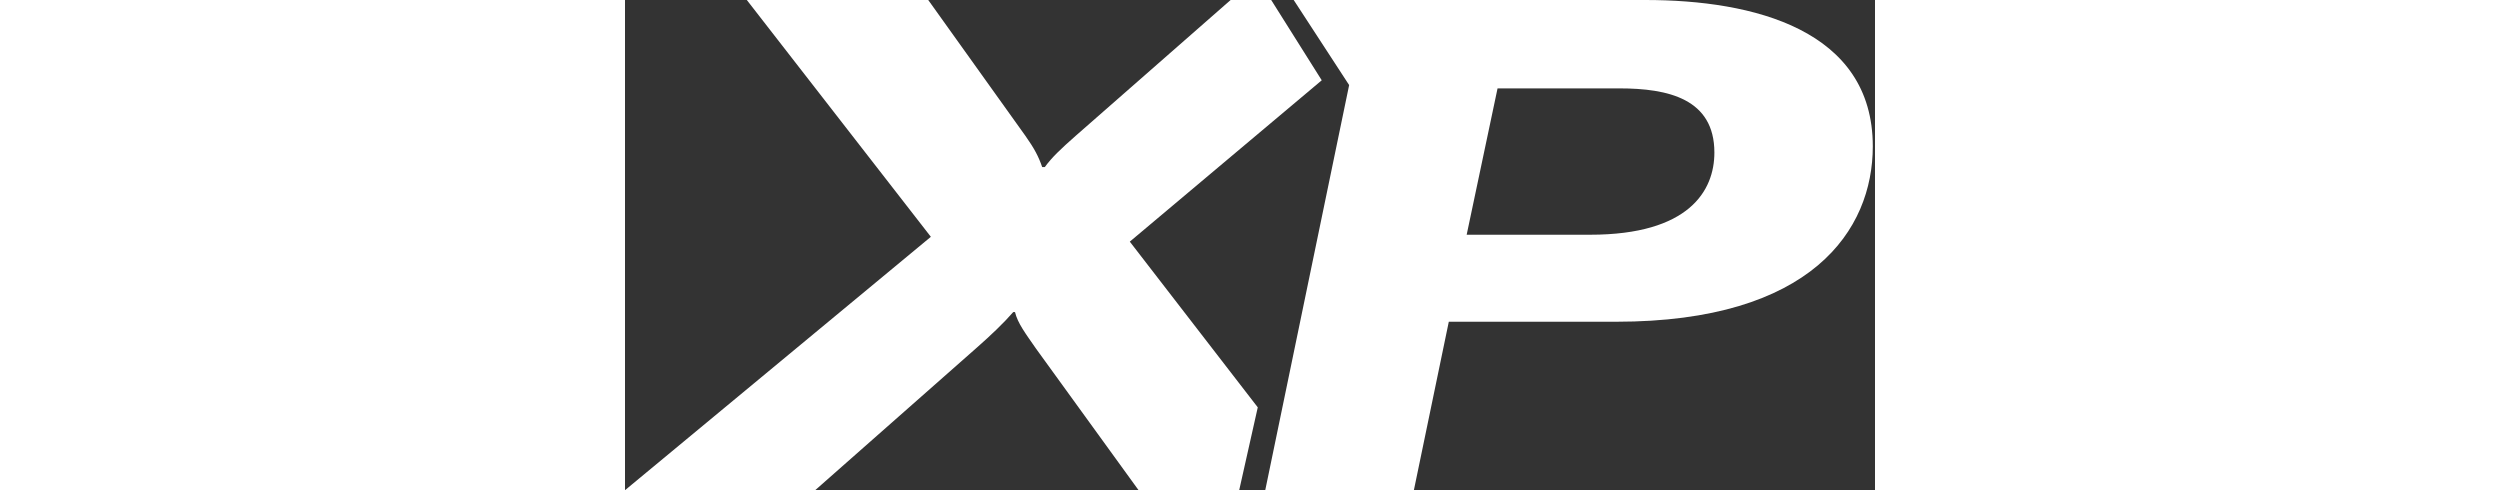 <?xml version="1.0" encoding="UTF-8"?>
<svg class="overflow-visible " fill="white" height="10" version="1.1" viewBox="0 0 51 20" xmlns="http://www.w3.org/2000/svg"><rect x="0" y="0" width="51" height="20" fill="#333333" stroke="none"/><path d="M0,20 L12.479,9.662 L4.97,0 L12.372,0 L16.341,5.549 C16.699,6.056 16.878,6.394 17.021,6.817 L17.128,6.817 C17.414,6.423 17.772,6.085 18.379,5.549 L24.709,0 L26.365,0 L28.427,3.276 L20.596,9.859 L25.817,16.62 L25.059,20 L20.954,20 L16.77,14.225 C16.341,13.606 16.019,13.183 15.912,12.732 L15.841,12.732 C15.447,13.183 14.947,13.662 14.339,14.197 L7.759,20 L0,20 Z" class=""></path><path d="M26.122,20 L29.545,3.471 L27.283,0 L30.264,0 L41.631,0 C46.038,0 50.91,1.211 50.91,5.972 C50.91,9.38 48.424,13.127 40.438,13.127 L33.611,13.127 L32.186,20 L26.122,20 Z M44.447,6.225 C44.447,4.028 42.559,3.606 40.57,3.606 L35.6,3.606 L34.34,9.577 L39.377,9.577 C43.42,9.577 44.447,7.775 44.447,6.225 Z" class=""></path></svg>
